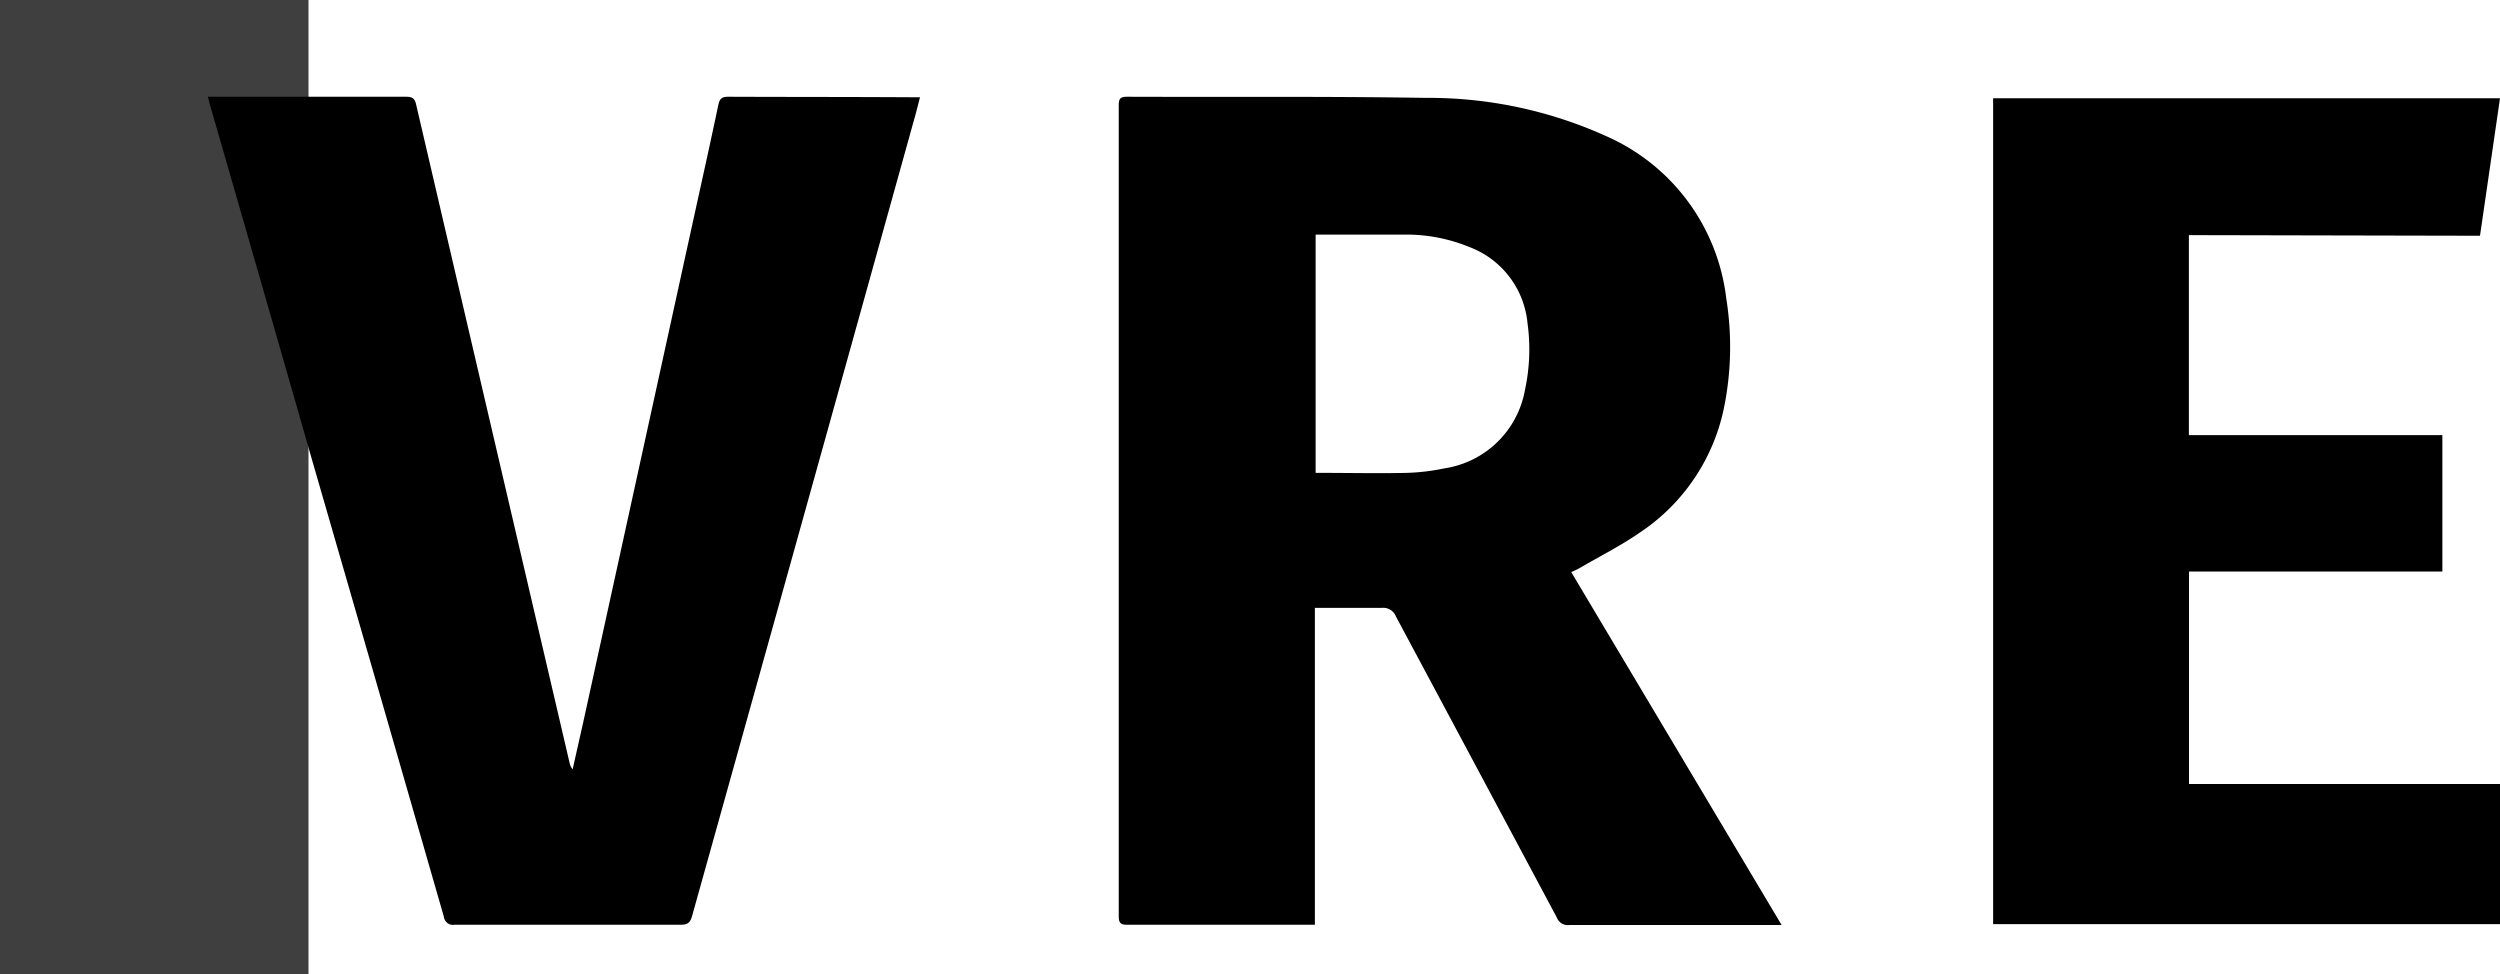 <svg id="Layer_1" data-name="Layer 1" xmlns="http://www.w3.org/2000/svg" viewBox="0 0 200 77.94"><defs><style>.cls-1{fill:#3f3f3f;}</style></defs><rect class="cls-1" width="24.68" height="77.94"/><path d="M126.45,45.4c1.57-.92,3.21-1.74,4.7-2.77a15.79,15.79,0,0,0,6.74-9.87,24.38,24.38,0,0,0,.21-8.89,16.25,16.25,0,0,0-9.54-12.95,34.47,34.47,0,0,0-14.51-3.09c-8-.13-15.94-.06-23.91-.09-.57,0-.64.22-.64.71q0,32.41,0,64.83c0,.54.13.71.7.7,4.76,0,9.53,0,14.3,0,.21,0,.42,0,.69,0V48.63c1.83,0,3.59,0,5.35,0a1.09,1.09,0,0,1,1.14.7q6.42,12,12.87,24.08a.93.93,0,0,0,1,.59c5.43,0,10.86,0,16.28,0l.7,0L125.7,45.77C126,45.63,126.23,45.53,126.45,45.4ZM122,31.18a7.71,7.71,0,0,1-6.45,6.29,17.17,17.17,0,0,1-3,.36c-2.28.05-4.57,0-6.85,0l-.45,0V18.77c2.56,0,5.08,0,7.59,0a13.31,13.31,0,0,1,4.73,1,7.23,7.23,0,0,1,4.63,6.08A15.29,15.29,0,0,1,122,31.18Z"/><path d="M58.26,7.74c-.54,0-.69.18-.8.68-.67,3.19-1.38,6.37-2.08,9.56L46.65,57.82l-.84,3.73a1.29,1.29,0,0,1-.25-.55Q39.42,34.69,33.29,8.36c-.11-.49-.31-.62-.8-.62-5,0-10.09,0-15.14,0h-.72l.15.59Q20.91,22.63,25,36.92q5.27,18.21,10.51,36.42a.73.73,0,0,0,.85.64q9,0,18.08,0c.57,0,.78-.16.93-.71Q64.28,41.38,73.15,9.49c.16-.55.29-1.1.45-1.71l-.67,0C68,7.75,63.15,7.76,58.26,7.74Z"/><path d="M198.4,18.86c.54-3.74,1.07-7.38,1.6-11H159.45V73.93H200V62.72H175.12v-17h20.27V34.81H175.11v-16Z"/></svg>